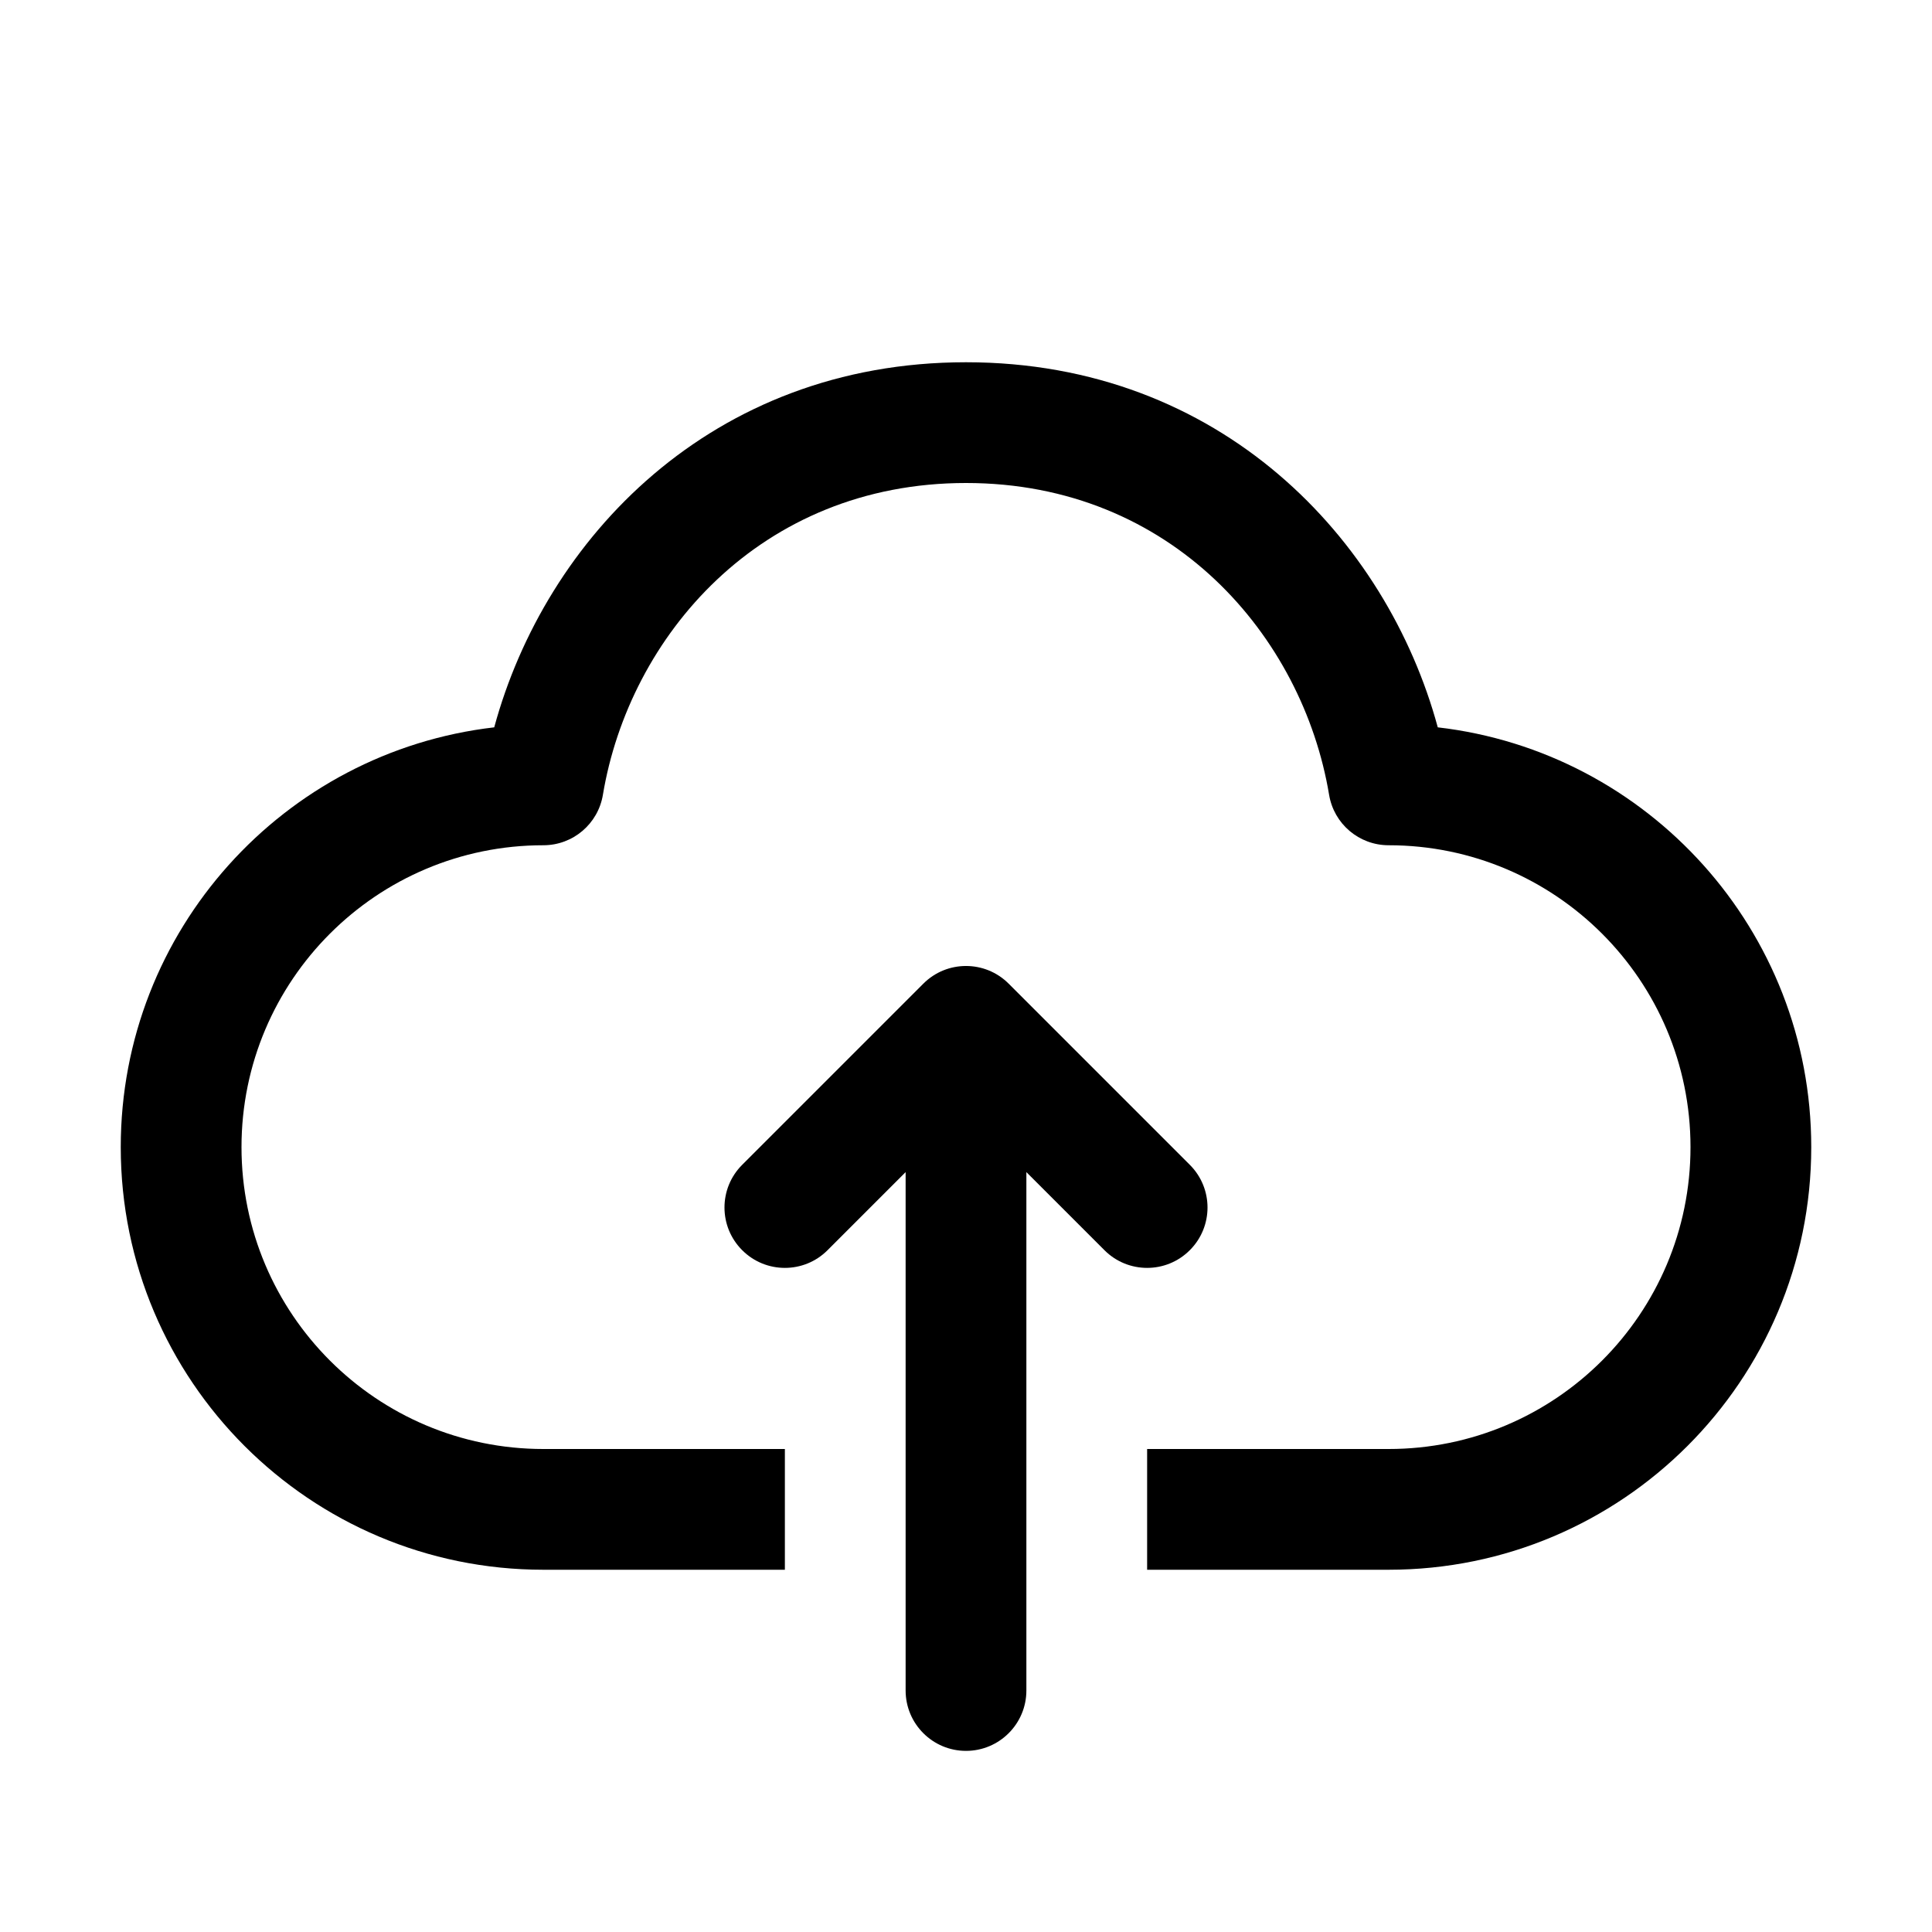 <svg width="32" height="32" viewBox="0 0 32 32" fill="none" xmlns="http://www.w3.org/2000/svg">
<path d="M9.986 13.164C10.422 10.548 12.583 8 16 8C19.417 8 21.578 10.548 22.014 13.164C22.094 13.647 22.511 14 23 14C25.761 14 28 16.239 28 19C28 21.761 25.761 24 23 24H19V26H23C26.866 26 30 22.866 30 19C30 15.409 27.296 12.45 23.814 12.047C22.97 8.936 20.226 6 16 6C11.774 6 9.03 8.936 8.186 12.047C4.704 12.45 2 15.409 2 19C2 22.866 5.134 26 9 26H13V24H9C6.239 24 4 21.761 4 19C4 16.239 6.239 14 9 14C9.489 14 9.906 13.647 9.986 13.164Z" fill="black"/>
<path d="M19.707 19.293L16.707 16.293C16.317 15.902 15.683 15.902 15.293 16.293L12.293 19.293C11.902 19.683 11.902 20.317 12.293 20.707C12.683 21.098 13.317 21.098 13.707 20.707L15 19.414V28C15 28.552 15.448 29 16 29C16.552 29 17 28.552 17 28V19.414L18.293 20.707C18.683 21.098 19.317 21.098 19.707 20.707C20.098 20.317 20.098 19.683 19.707 19.293Z" fill="black"/>
</svg>
